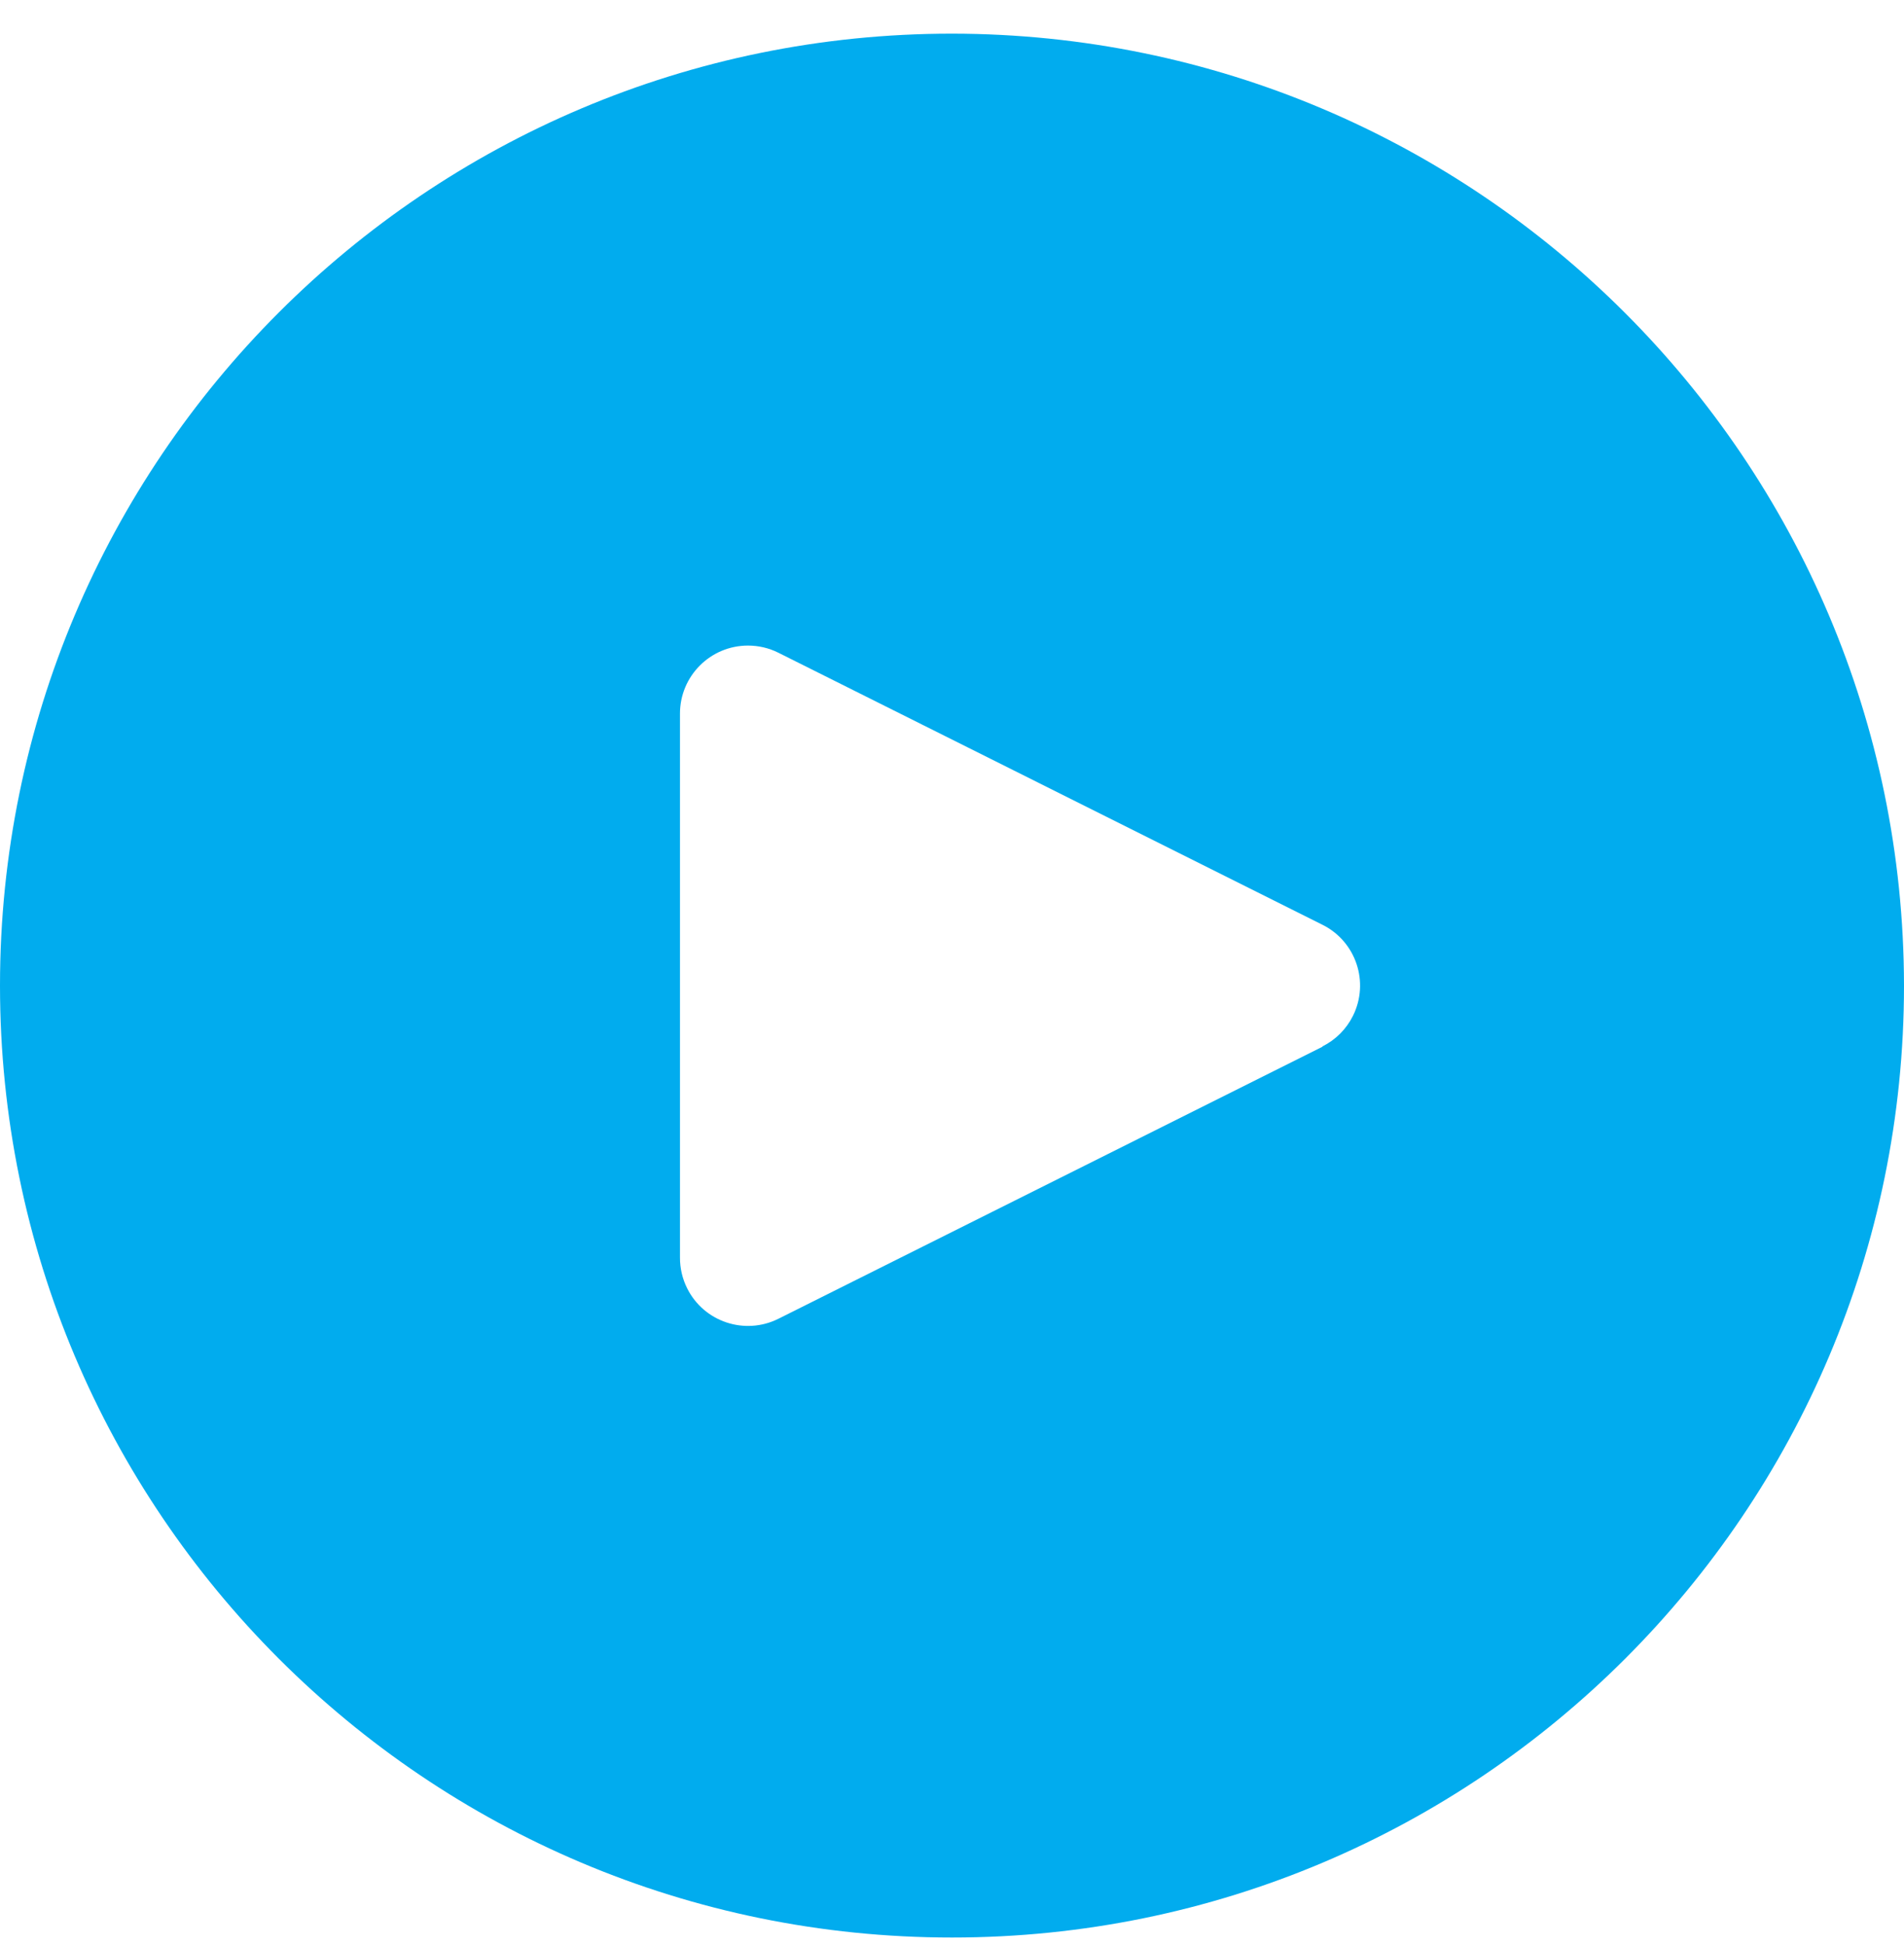 <svg width="46" height="47" viewBox="0 0 46 47" fill="none" xmlns="http://www.w3.org/2000/svg">
<path d="M23 0.813C10.297 0.813 0 11.11 0 23.813C0 36.515 10.297 46.813 23 46.813C35.703 46.813 46 36.515 46 23.813C45.986 11.116 35.697 0.826 23 0.813ZM32.686 24.546C32.527 24.865 32.268 25.124 31.949 25.283V25.291L18.806 31.863C17.994 32.268 17.007 31.939 16.602 31.128C16.486 30.897 16.427 30.642 16.428 30.384V17.241C16.428 16.334 17.163 15.598 18.071 15.598C18.326 15.598 18.578 15.657 18.806 15.771L31.949 22.343C32.761 22.747 33.091 23.733 32.686 24.546Z" fill="#01ACEE"/>
</svg>
